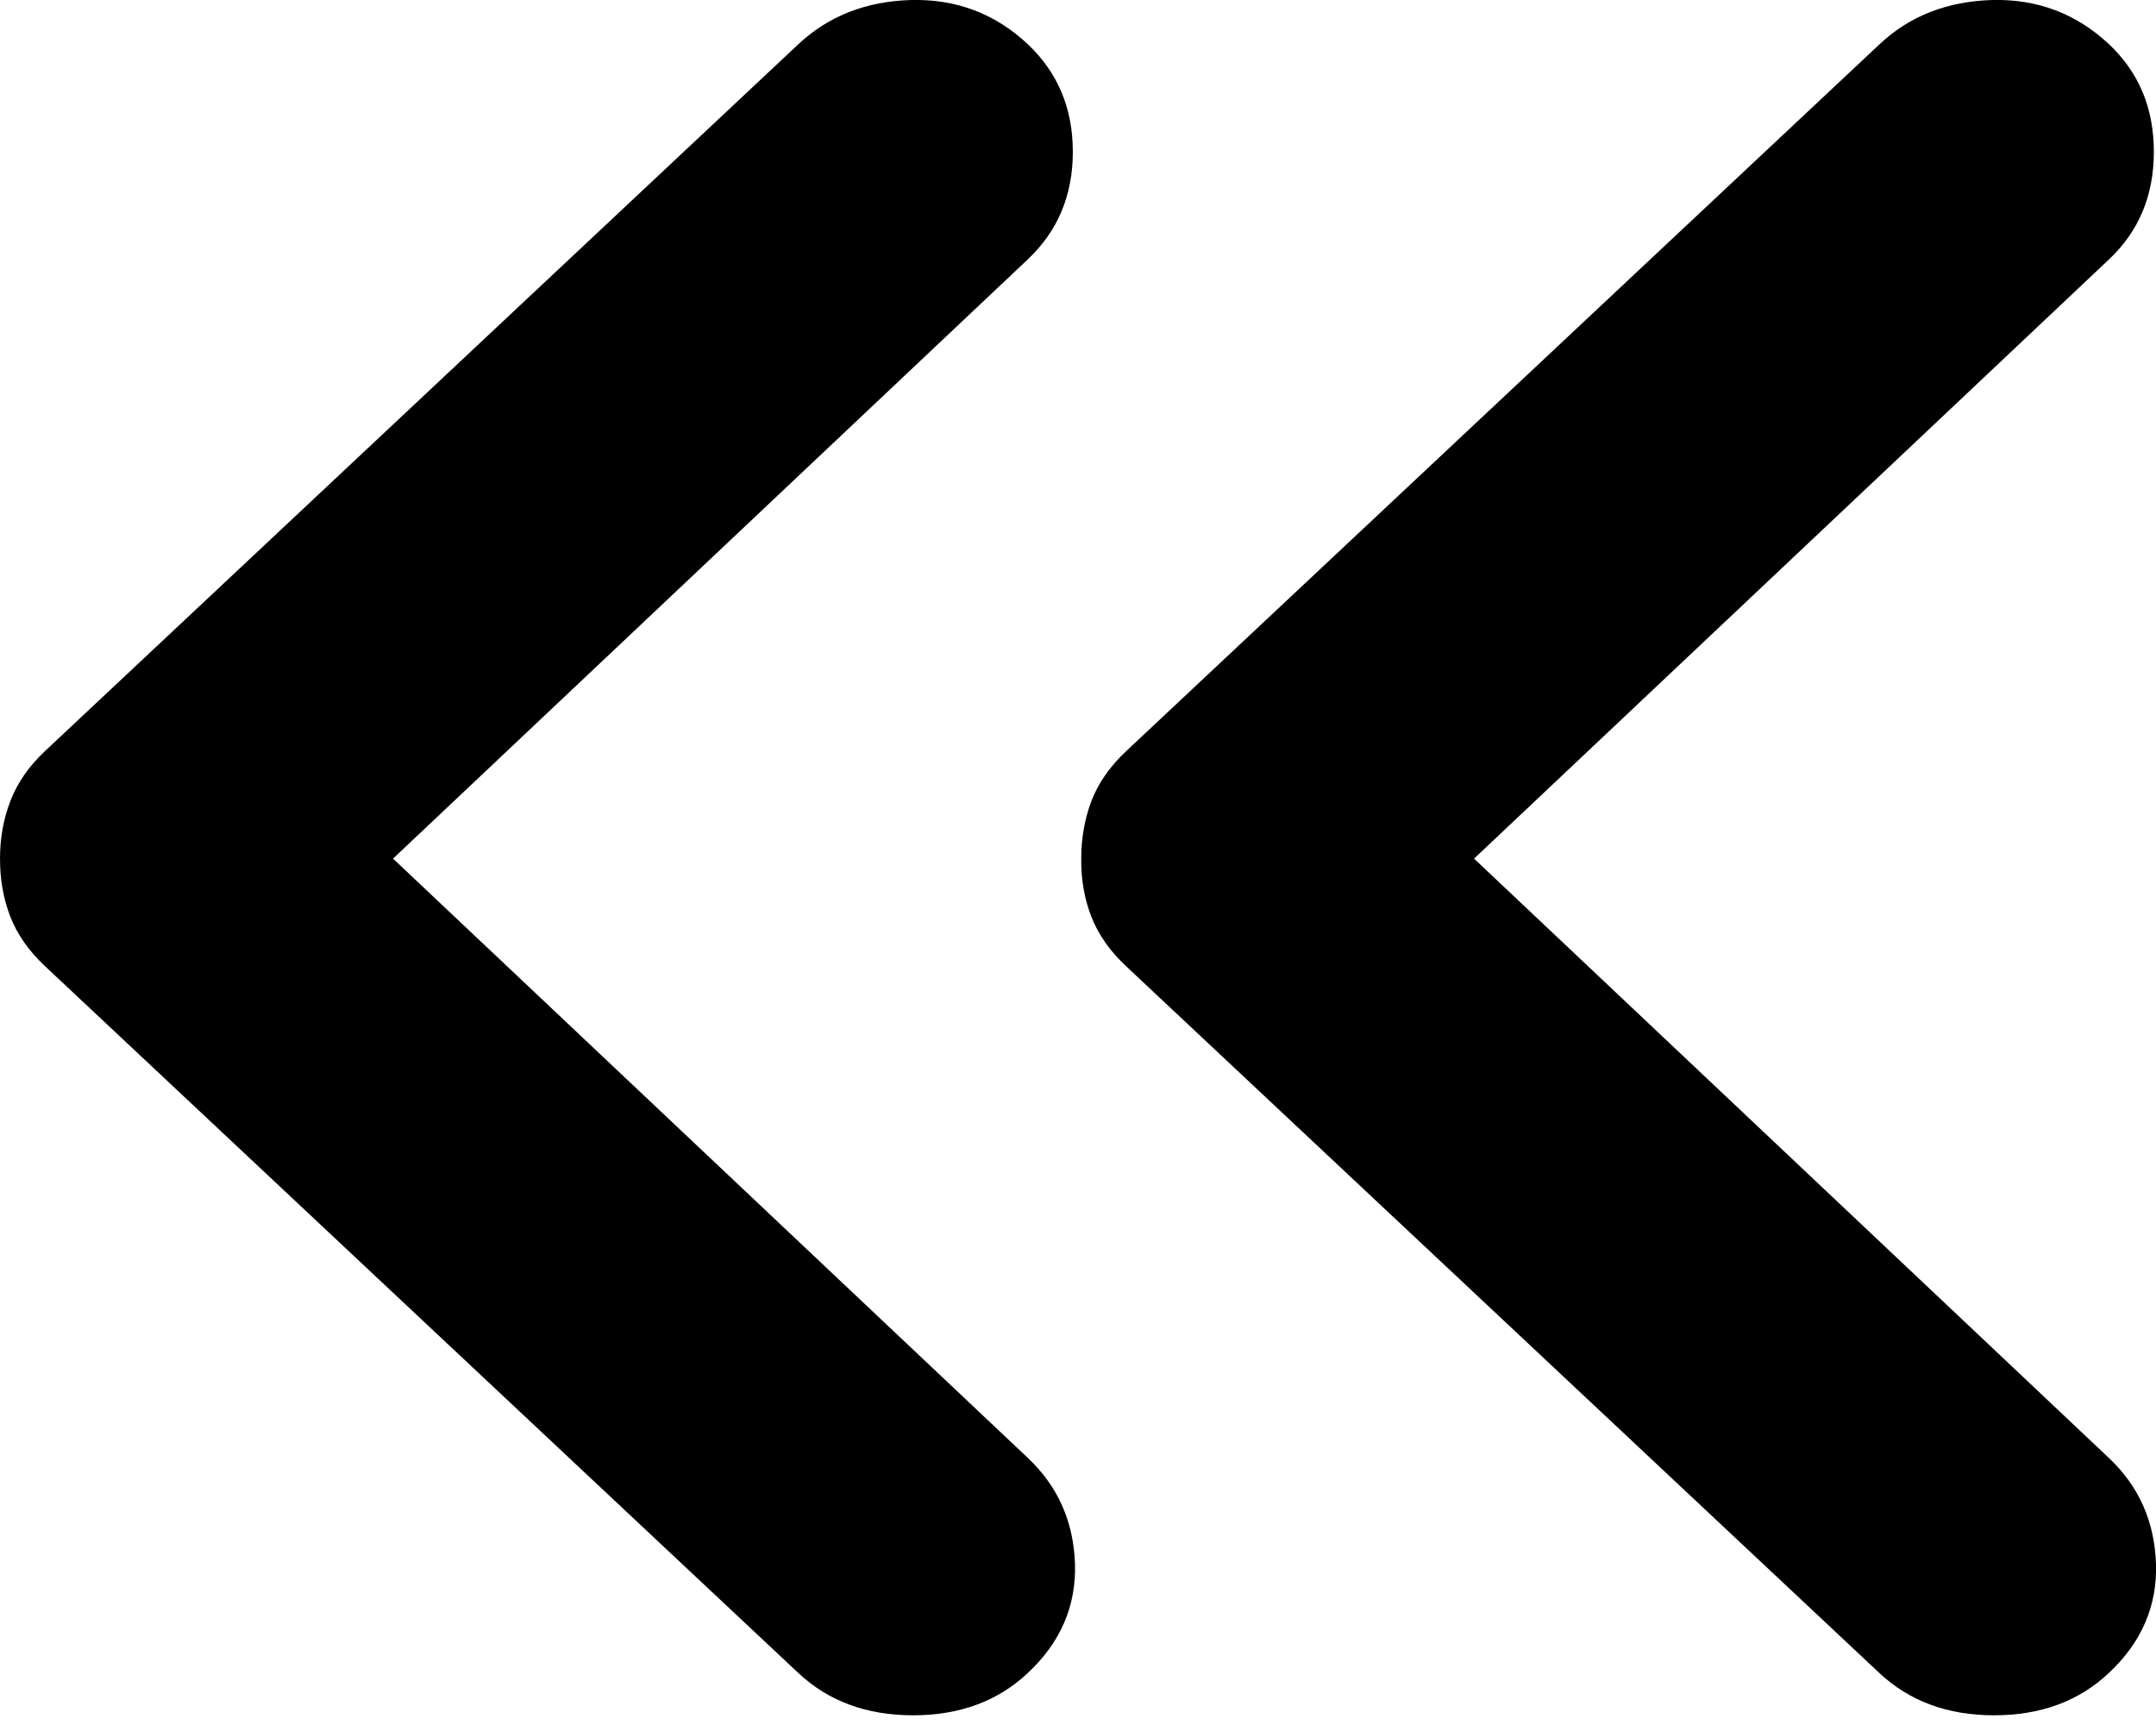 <svg width="10" height="8" viewBox="0 0 10 8" fill="none" xmlns="http://www.w3.org/2000/svg">
<path d="M8.717 7.759L5.223 4.481C5.147 4.41 5.093 4.332 5.061 4.249C5.029 4.166 5.014 4.077 5.015 3.982C5.015 3.887 5.031 3.798 5.062 3.715C5.094 3.632 5.148 3.554 5.224 3.483L8.718 0.205C8.857 0.074 9.032 0.006 9.241 0C9.45 -0.005 9.63 0.063 9.782 0.205C9.921 0.336 9.99 0.502 9.99 0.704C9.99 0.906 9.921 1.072 9.782 1.203L6.837 3.982L9.781 6.761C9.92 6.892 9.993 7.055 10 7.252C10.006 7.448 9.933 7.617 9.781 7.759C9.642 7.89 9.464 7.955 9.249 7.955C9.034 7.955 8.857 7.89 8.717 7.759ZM3.703 7.759L0.209 4.481C0.133 4.41 0.079 4.332 0.047 4.249C0.015 4.166 -0 4.077 1.187e-05 3.982C1.187e-05 3.887 0.016 3.798 0.048 3.715C0.08 3.632 0.133 3.554 0.209 3.483L3.703 0.205C3.843 0.074 4.017 0.006 4.226 0C4.435 -0.005 4.616 0.063 4.767 0.205C4.906 0.336 4.976 0.502 4.976 0.704C4.976 0.906 4.906 1.072 4.767 1.203L1.823 3.982L4.767 6.761C4.906 6.892 4.979 7.055 4.986 7.252C4.992 7.448 4.919 7.617 4.767 7.759C4.628 7.89 4.45 7.955 4.235 7.955C4.02 7.955 3.843 7.89 3.703 7.759Z" fill="black"/>
</svg>
